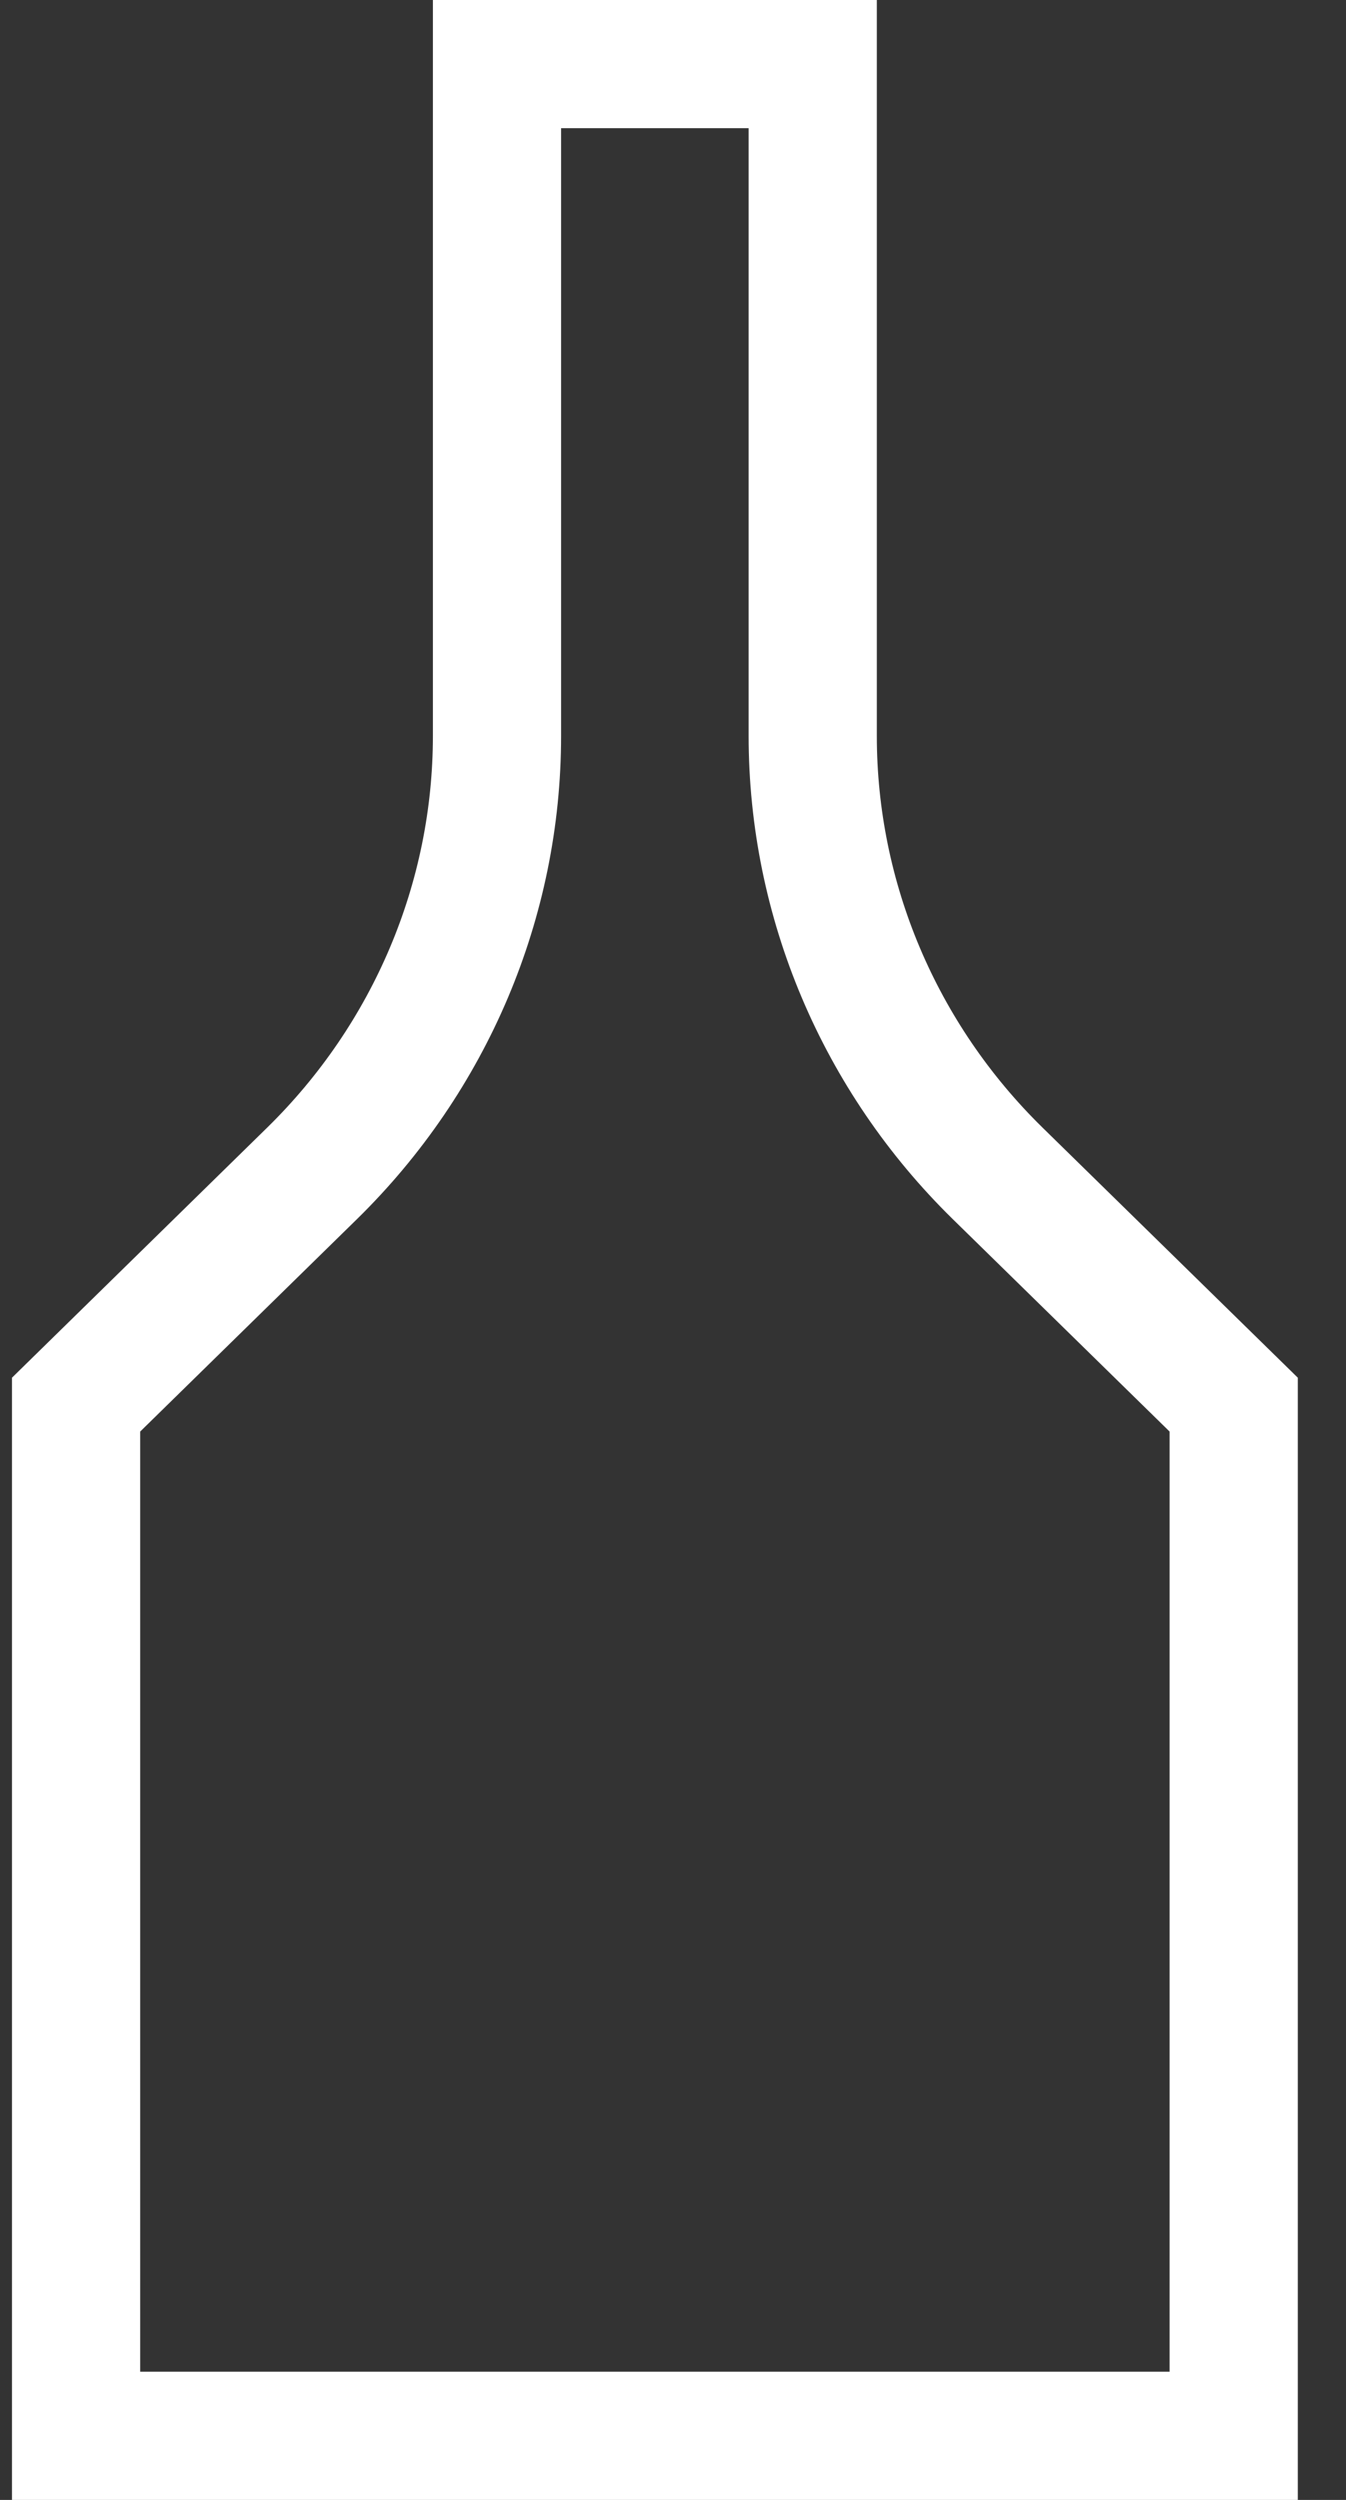 <svg width="21" height="39" viewBox="0 0 21 39" fill="none" xmlns="http://www.w3.org/2000/svg">
<rect x="0" y="0" width="21" height="39" fill="#333333" stroke="none"/>
<path d="M7.754 11.481V1H12.68V11.481C12.68 14.04 13.718 16.495 15.565 18.305L19.248 21.913V38H1.187V21.913L4.869 18.305C6.716 16.495 7.754 14.04 7.754 11.481Z" stroke="white" stroke-width="2"/>
</svg>
